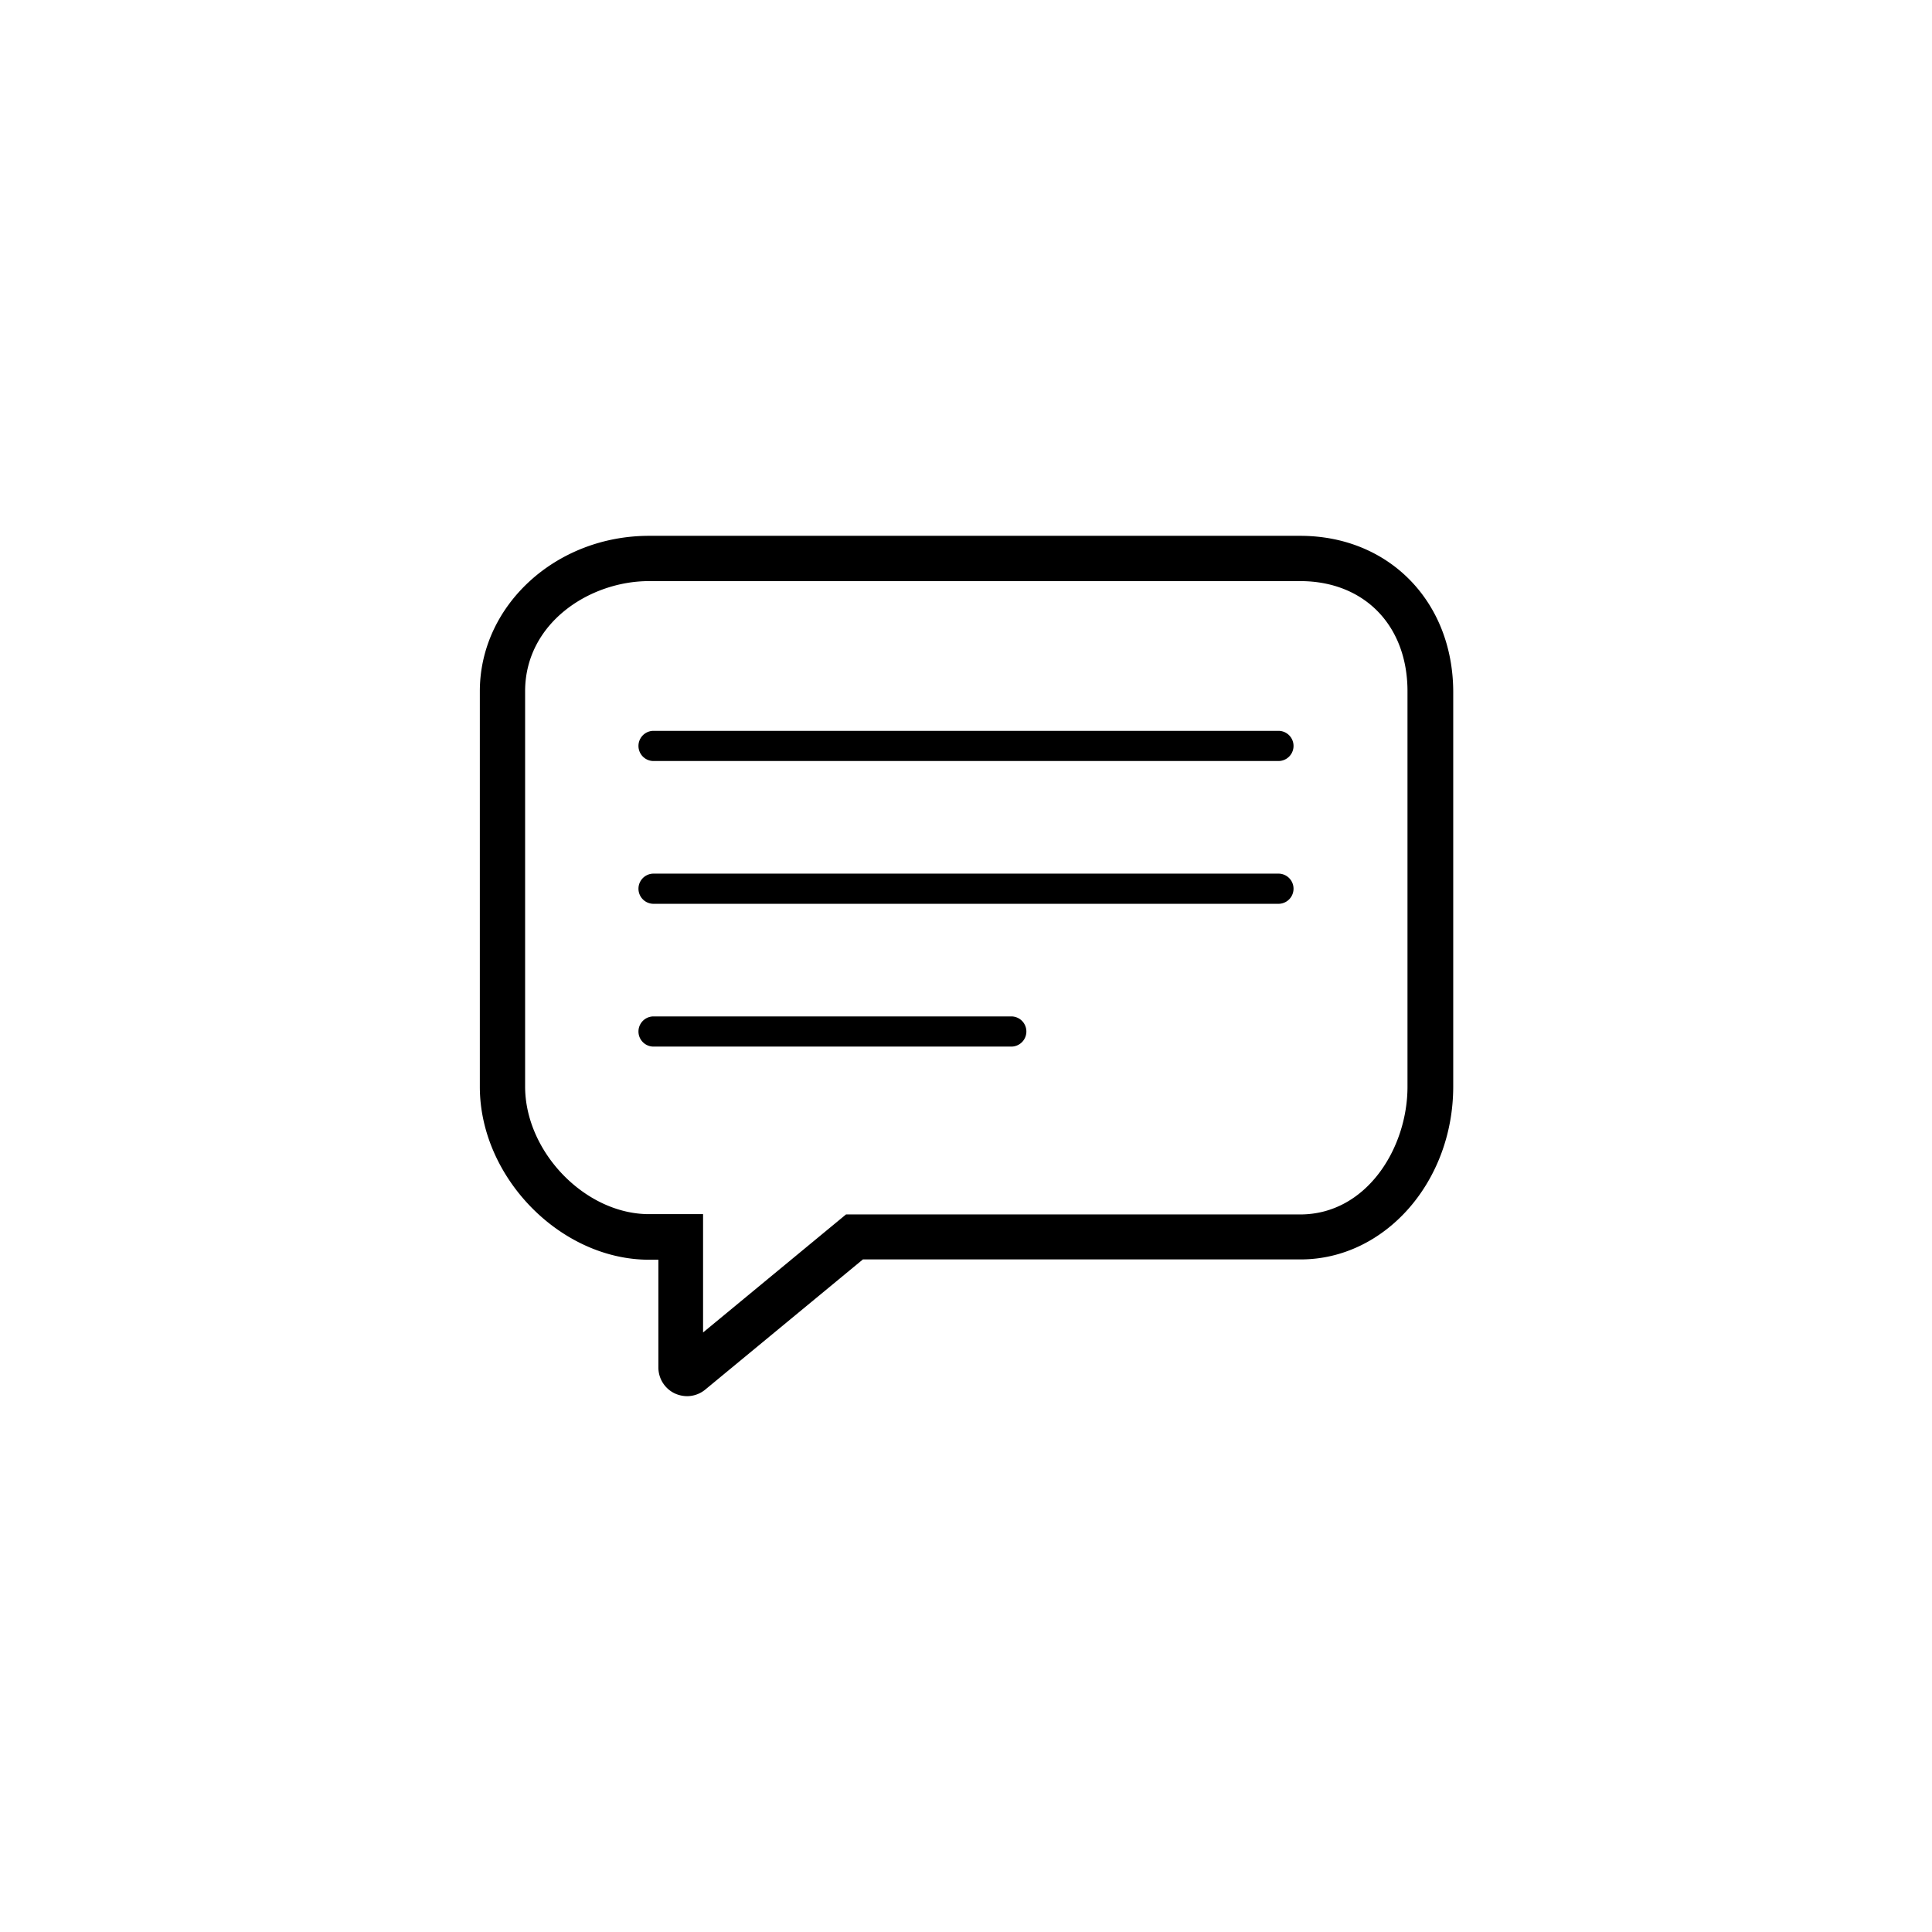 <svg xmlns="http://www.w3.org/2000/svg" viewBox="0 0 128 128"><g><path  d="M84.7,48.42H43.3a1,1,0,0,0,0,2H84.7a1,1,0,0,0,0-2Z"/><path  d="M84.7,57.88H43.3a1,1,0,0,0,0,2H84.7a1,1,0,0,0,0-2Z"/><path  d="M67,67.34H43.3a1,1,0,0,0,0,2H67a1,1,0,1,0,0-2Z"/><path  d="M86.14,35.5H43c-6.18,0-11.21,4.62-11.21,10.3V72c0,6,5.34,11.46,11.21,11.46h.62V90.6a1.9,1.9,0,0,0,1.09,1.72,2,2,0,0,0,.81.18,1.9,1.9,0,0,0,1.21-.44l10.44-8.62h29c5.58,0,10.11-5.14,10.11-11.46V45.8C96.25,39.83,92,35.5,86.14,35.5ZM93.25,72c0,4.07-2.72,8.46-7.11,8.46H56.05l-9.47,7.82V80.44H43c-4.22,0-8.21-4.11-8.21-8.46V45.8c0-4.51,4.26-7.3,8.21-7.3H86.14c4.25,0,7.11,2.94,7.11,7.3Z"/></g></svg>